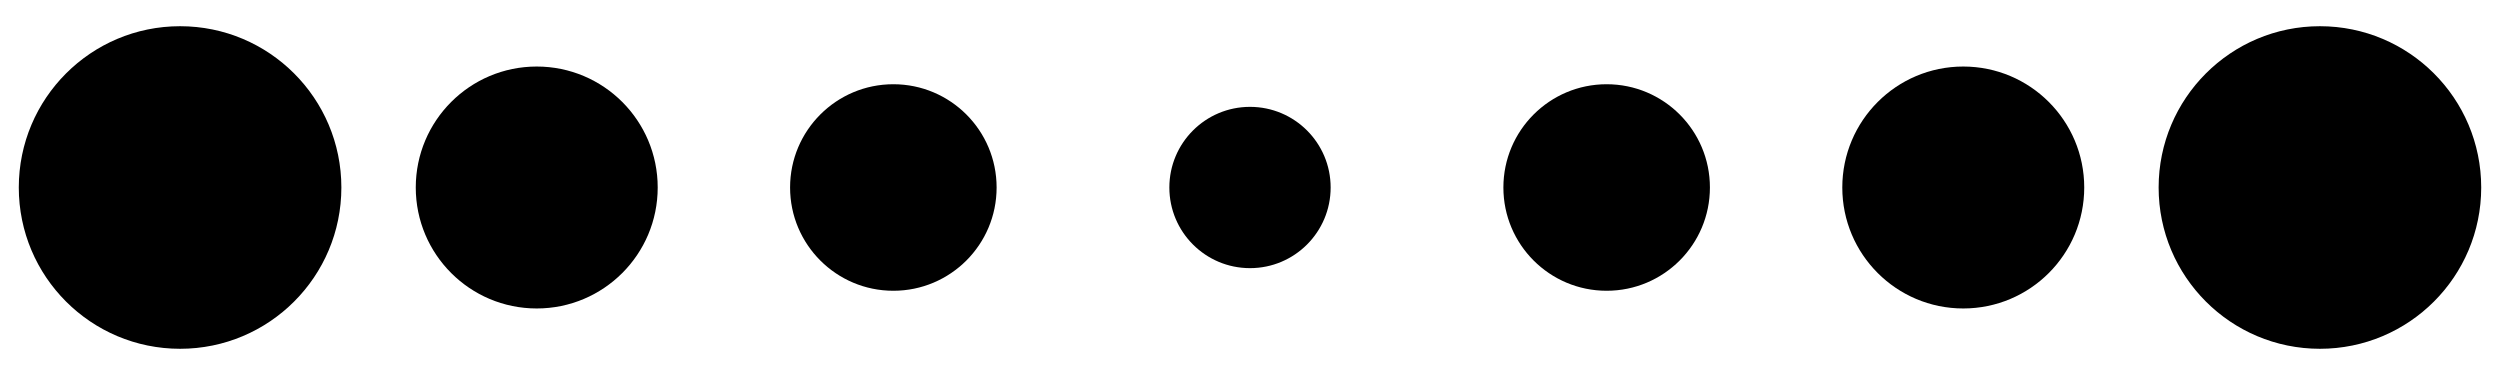 <?xml version="1.0" encoding="utf-8"?>
<svg xmlns="http://www.w3.org/2000/svg" xmlns:xlink="http://www.w3.org/1999/xlink" version="1.1" class="cylon-svg injected-svg" x="0px" y="0px" viewBox="0 0 62 9" width="100px" height="15px" style="enable-background:new 0 0 62 9;" xml:space="preserve" data-src="cylon.svg" role="img" focusable="false">
 <style type="text/css">
	.cylon-svg .cylon-dot {
		-webkit-animation-direction: normal;
		-webkit-animation-duration: 2s;
		-webkit-animation-iteration-count: infinite;
		-webkit-animation-timing-function: linear;
		-moz-animation-direction: normal;
		-moz-animation-duration: 2s;
		-moz-animation-iteration-count: infinite;
		-moz-animation-timing-function: linear;
		-o-animation-direction: normal;
		-o-animation-duration: 2s;
		-o-animation-iteration-count: infinite;
		-o-animation-timing-function: linear;
		animation-direction: normal;
		animation-duration: 2s;
		animation-iteration-count: infinite;
		animation-timing-function: linear;
	}
	.cylon-svg .cylon-dot.delay-0s {
		-webkit-animation-delay: 0s;
		-moz-animation-delay: 0s;
		-o-animation-delay: 0s;
		animation-delay: 0s;
	}
	.cylon-svg .cylon-dot.delay-1s {
		-webkit-animation-delay: -1s;
		-moz-animation-delay: -1s;
		-o-animation-delay: -1s;
		animation-delay: -1s;
	}
	@keyframes cylon-1 {
		0%,100%,0%,20%,80%,100% {
			r: 2;
			fill: #e2e2e2
		}

		10%,90% {
   r: 3.5;
			fill: #F98B00
		}
	}
	.cylon-svg .cylon-dot:nth-child(1) {
		-webkit-animation-name: cylon-1;
		-moz-animation-name: cylon-1;
		-o-animation-name: cylon-1;
		animation-name: cylon-1;
	}
	@keyframes cylon-2 {
		0%,100%,5%,25%,75%,95% {
			r: 2;
			fill: #e2e2e2
		}

		15%,85% {
   r: 3.5;
			fill: #F98B00
		}
	}
	.cylon-svg .cylon-dot:nth-child(2) {
		-webkit-animation-name: cylon-2;
		-moz-animation-name: cylon-2;
		-o-animation-name: cylon-2;
		animation-name: cylon-2;
	}
	@keyframes cylon-3 {
		0%,100%,10%,30%,70%,90% {
			r: 2;
			fill: #e2e2e2
		}

		20%,80% {
   r: 3.5;
			fill: #F98B00
		}
	}
	.cylon-svg .cylon-dot:nth-child(3) {
		-webkit-animation-name: cylon-3;
		-moz-animation-name: cylon-3;
		-o-animation-name: cylon-3;
		animation-name: cylon-3;
	}
	@keyframes cylon-4 {
		0%,100%,15%,35%,65%,85% {
			r: 2;
			fill: #e2e2e2
		}

		25%,75% {
   r: 3.5;
			fill: #F98B00
		}
	}
	.cylon-svg .cylon-dot:nth-child(4) {
		-webkit-animation-name: cylon-4;
		-moz-animation-name: cylon-4;
		-o-animation-name: cylon-4;
		animation-name: cylon-4;
	}
	@keyframes cylon-5 {
		0%,100%,10%,30%,70%,90% {
			r: 2;
			fill: #e2e2e2
		}

		20%,80% {
   r: 3.5;
			fill: #F98B00
		}
	}
	.cylon-svg .cylon-dot:nth-child(5) {
		-webkit-animation-name: cylon-5;
		-moz-animation-name: cylon-5;
		-o-animation-name: cylon-5;
		animation-name: cylon-5;
	}
	@keyframes cylon-6 {
		0%,100%,5%,25%,75%,95% {
			r: 2;
			fill: #e2e2e2
		}

		15%,85% {
      r: 3.5;
			fill: #F98B00;
		}
	}
	.cylon-svg .cylon-dot:nth-child(6) {
		-webkit-animation-name: cylon-6;
		-moz-animation-name: cylon-6;
		-o-animation-name: cylon-6;
		animation-name: cylon-6;
	}
	@keyframes cylon-7 {
		0%,100%,0%,20%,80%,100% {
			r: 2;
			fill: #e2e2e2
		}

		10%,90% {
			r: 3.5;
			fill: #F98B00
		}
	}
	
	.cylon-svg .cylon-dot:nth-child(7) {
		-webkit-animation-name: cylon-7;
		-moz-animation-name: cylon-7;
		-o-animation-name: cylon-7;
		animation-name: cylon-7;
	}
 </style>
 <g>
  <circle class="cylon-dot delay-0s" cx="4.466" cy="4.5" r="4"></circle>
  <circle class="cylon-dot delay-0s" cx="13.311" cy="4.5" r="3"></circle>
  <circle class="cylon-dot delay-0s" cx="22.155" cy="4.5" r="2.561"></circle>
  <circle class="cylon-dot delay-0s" cx="31" cy="4.5" r="2"></circle>
  <circle class="cylon-dot delay-1s" cx="39.845" cy="4.5" r="2.561"></circle>
  <circle class="cylon-dot delay-1s" cx="48.689" cy="4.5" r="3"></circle>
  <circle class="cylon-dot delay-1s" cx="57.534" cy="4.5" r="4"></circle>
 </g>
</svg>